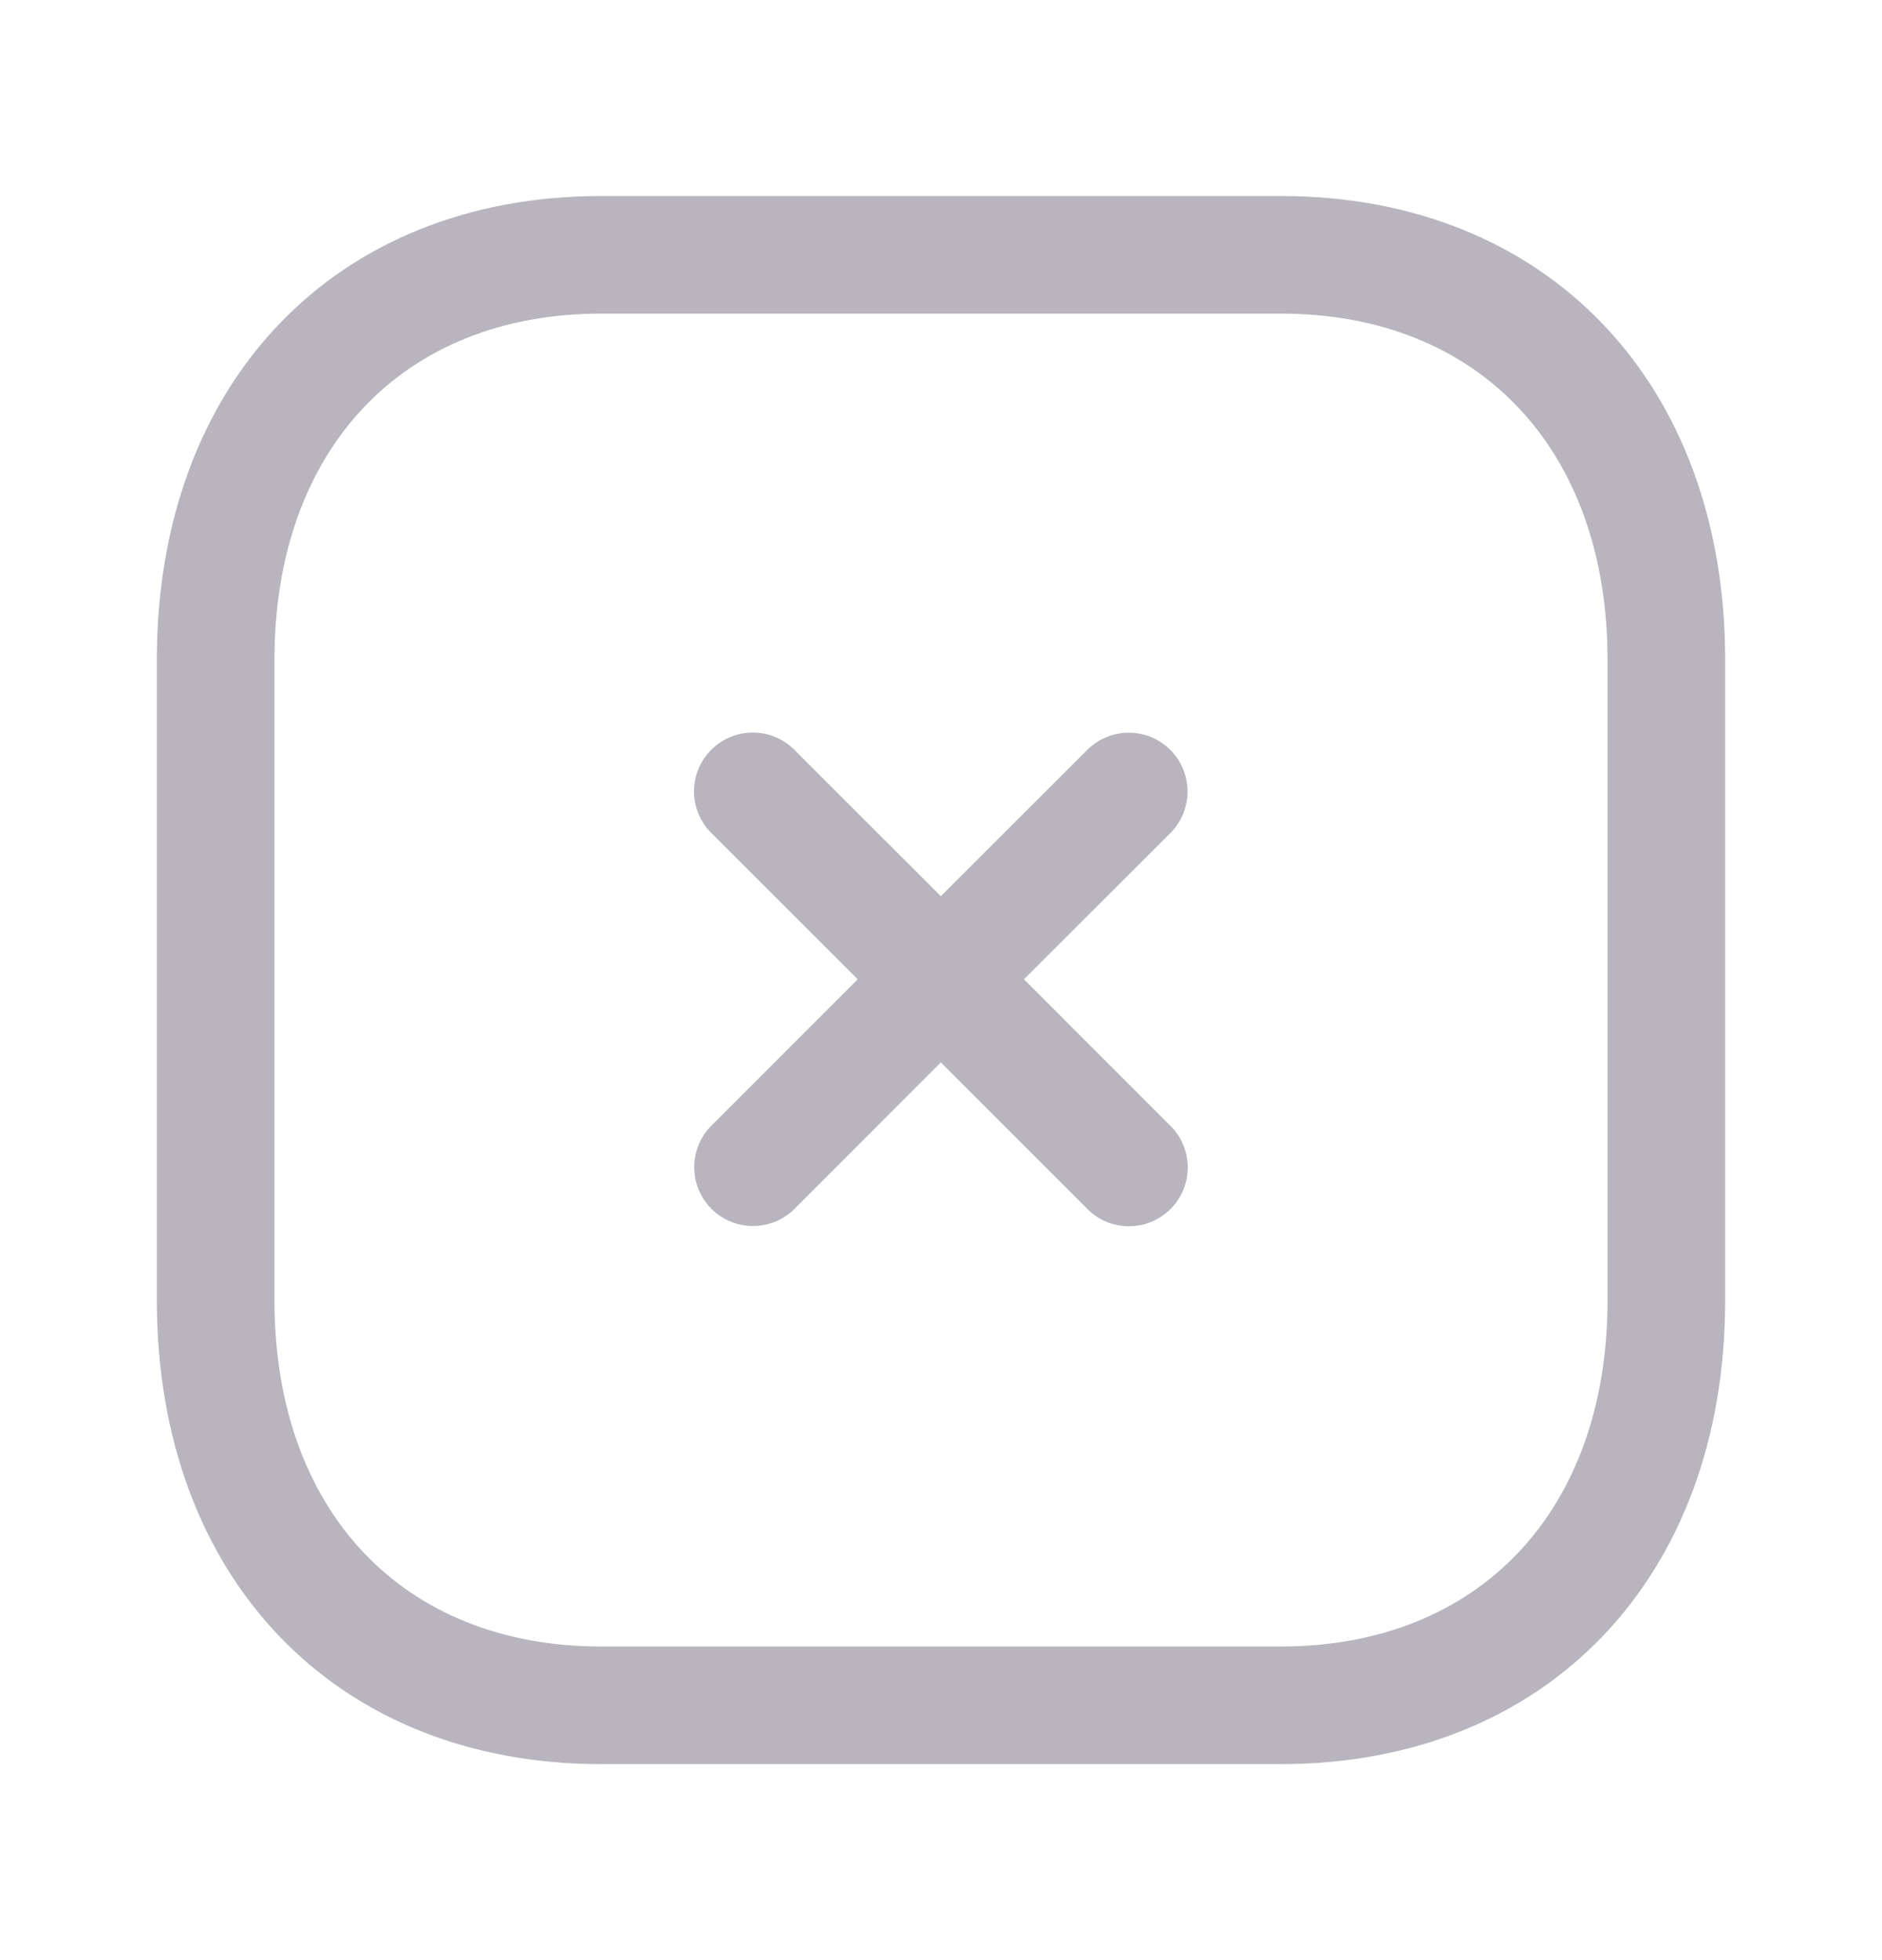 <svg width="24" height="25" viewBox="0 0 24 25" fill="none" xmlns="http://www.w3.org/2000/svg">
<path fill-rule="evenodd" clip-rule="evenodd" d="M16.334 2.5C19.723 2.5 22 4.878 22 8.416V16.584C22 20.122 19.723 22.5 16.333 22.5H7.665C4.276 22.5 2 20.122 2 16.584V8.416C2 4.878 4.276 2.5 7.665 2.5H16.334ZM16.334 4H7.665C5.135 4 3.5 5.733 3.5 8.416V16.584C3.5 19.267 5.135 21 7.665 21H16.333C18.864 21 20.5 19.267 20.5 16.584V8.416C20.5 5.733 18.864 4 16.334 4ZM10.13 9.563L11.998 11.43L13.864 9.565C14.158 9.272 14.632 9.272 14.925 9.565C15.217 9.858 15.217 10.332 14.925 10.625L13.058 12.49L14.927 14.36C15.22 14.653 15.22 15.127 14.927 15.42C14.78 15.567 14.588 15.64 14.396 15.64C14.204 15.64 14.012 15.567 13.867 15.42L11.998 13.55L10.133 15.417C9.986 15.564 9.794 15.637 9.602 15.637C9.411 15.637 9.219 15.564 9.072 15.417C8.78 15.124 8.78 14.65 9.072 14.357L10.938 12.49L9.07 10.623C8.777 10.33 8.777 9.856 9.07 9.563C9.364 9.27 9.838 9.27 10.13 9.563Z" fill="#B8B5BF"/>
</svg>
